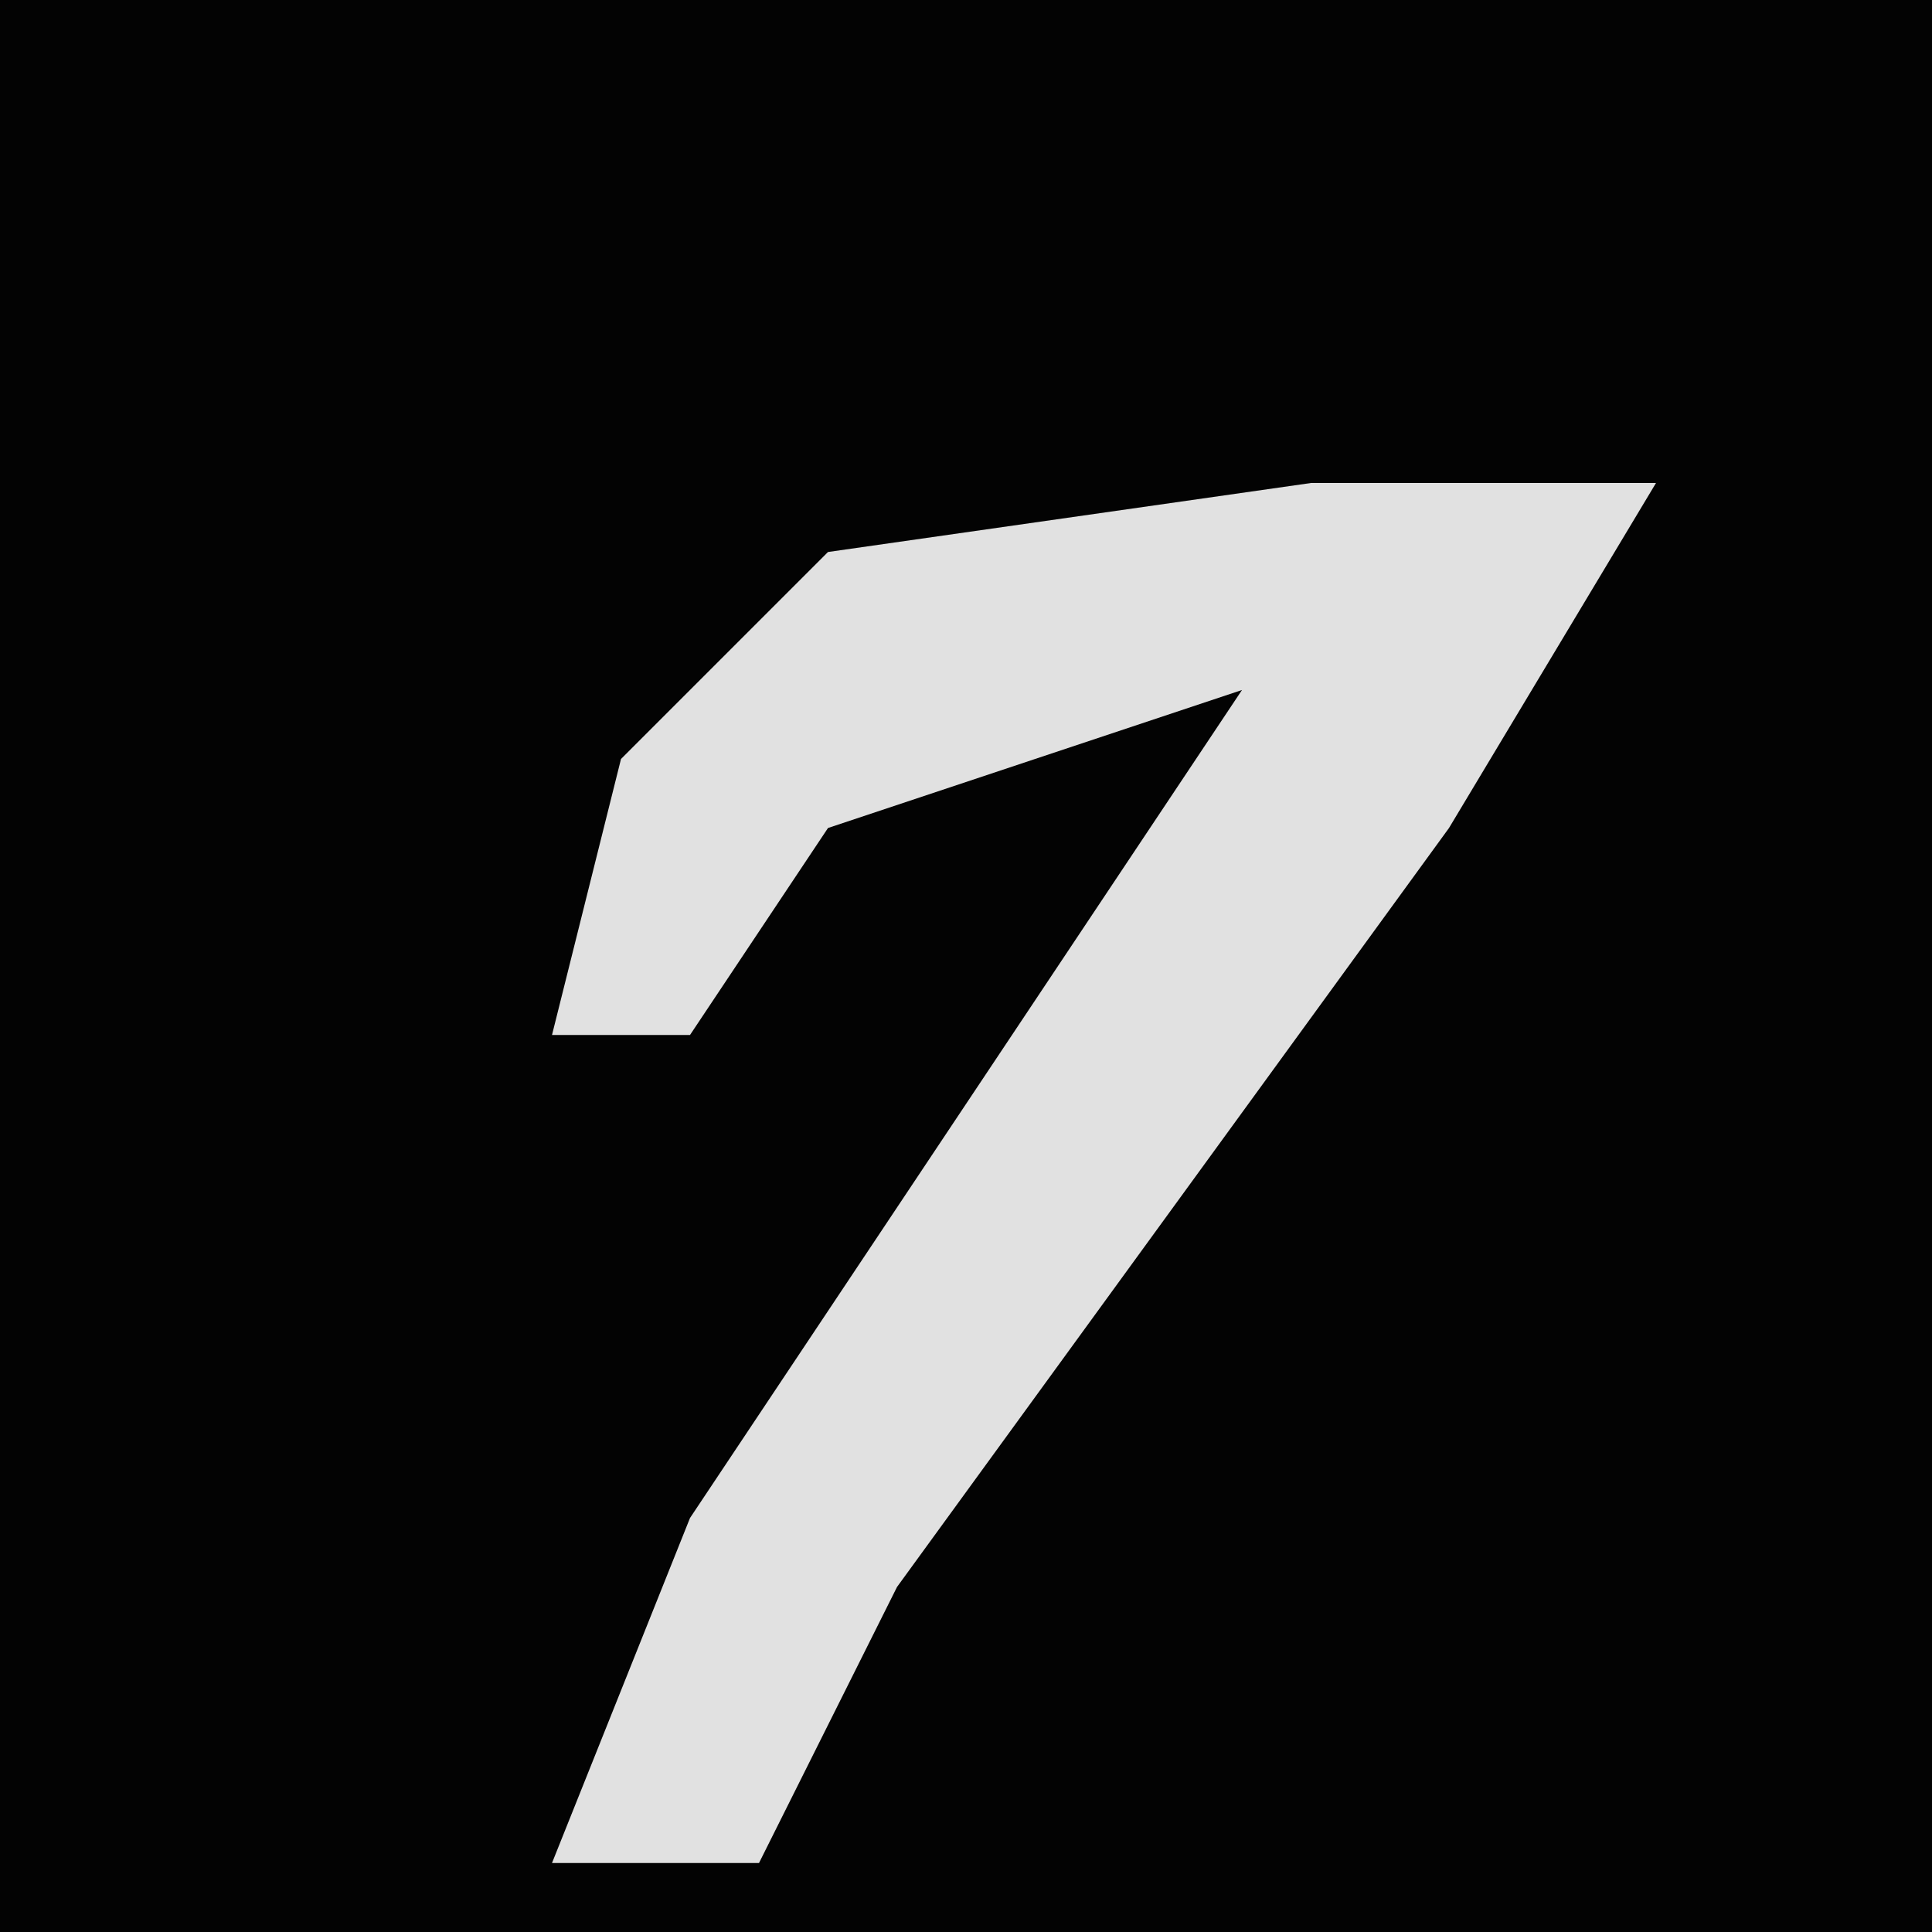<?xml version="1.0" encoding="UTF-8"?>
<svg version="1.1" xmlns="http://www.w3.org/2000/svg" width="28" height="28">
<path d="M0,0 L28,0 L28,28 L0,28 Z " fill="#030303" transform="translate(0,0)"/>
<path d="M0,0 L5,0 L2,5 L-6,16 L-8,20 L-11,20 L-9,15 L-5,9 L-1,3 L-7,5 L-9,8 L-11,8 L-10,4 L-7,1 Z " fill="#E1E1E1" transform="translate(19,7)"/>
</svg>
